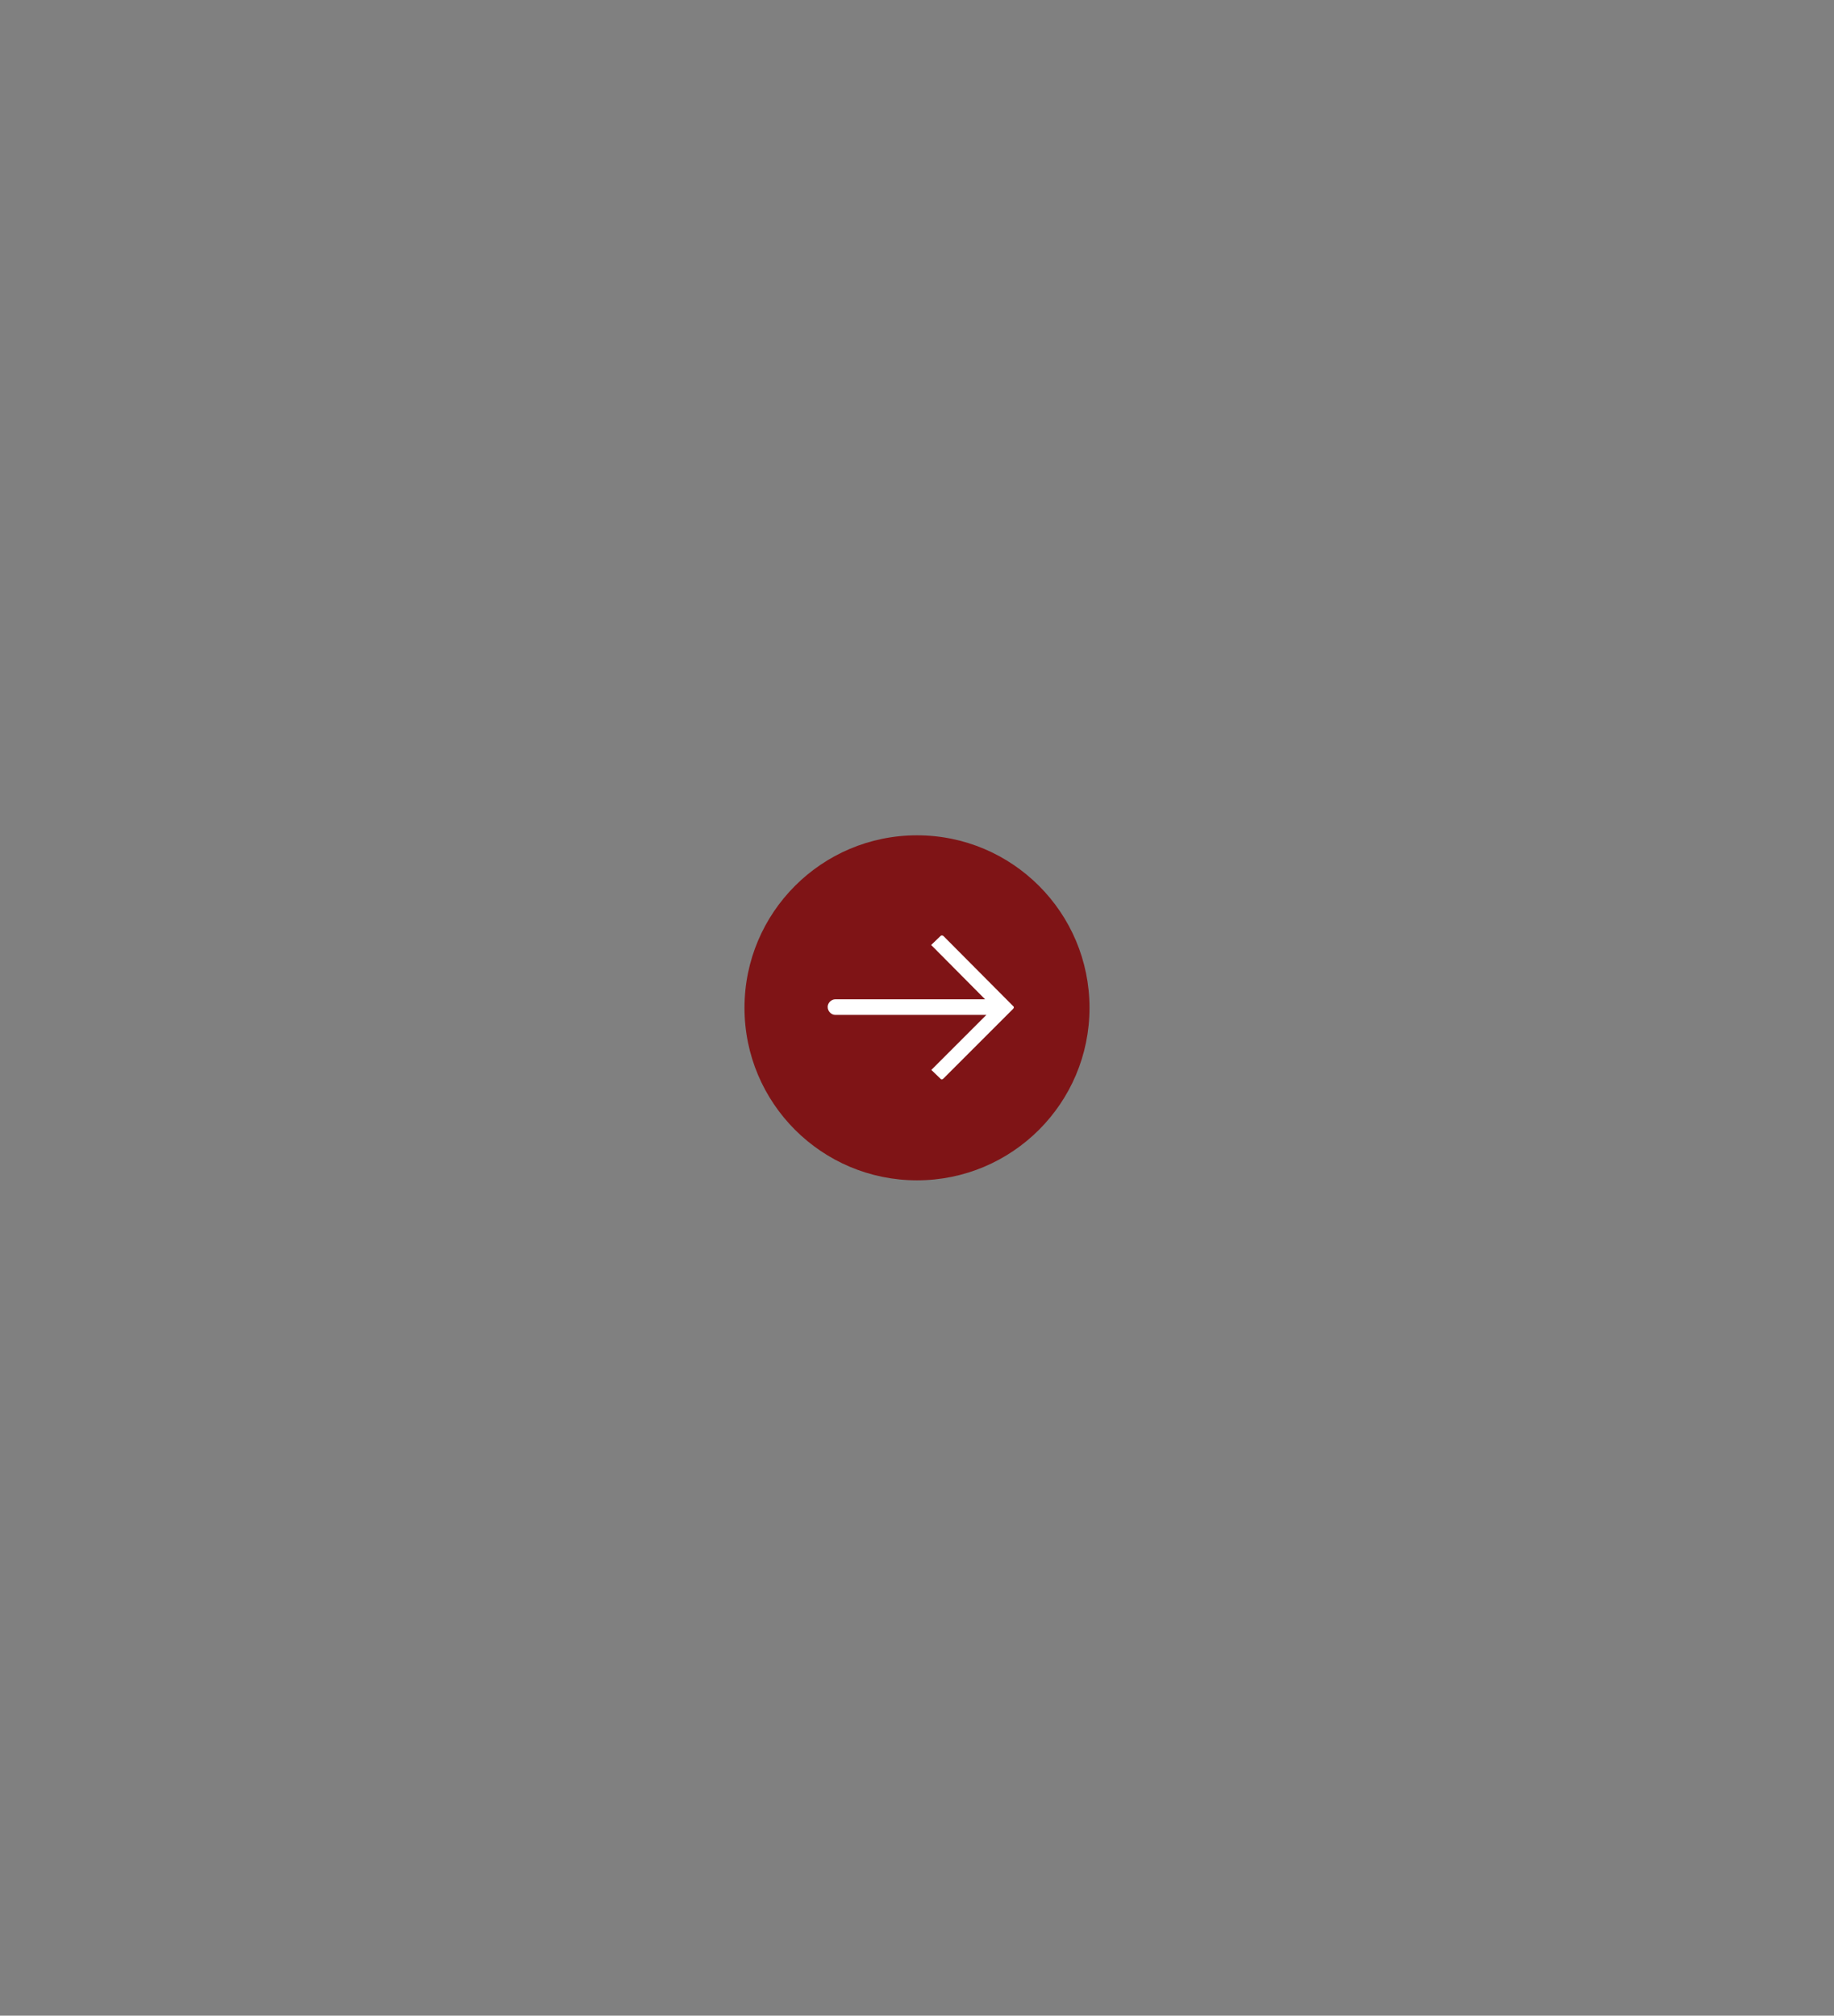 <?xml version="1.0" encoding="utf-8"?>
<!-- Generator: Adobe Illustrator 27.8.0, SVG Export Plug-In . SVG Version: 6.00 Build 0)  -->
<svg version="1.1" id="Layer_1" xmlns="http://www.w3.org/2000/svg" xmlns:xlink="http://www.w3.org/1999/xlink" x="0px" y="0px"
	 viewBox="0 0 101 111" style="enable-background:new 0 0 101 111;" xml:space="preserve">
<rect x="0" y="0" width="101" height="111" fill="#808080" stroke="none"/>
<style type="text/css">
	.st0{fill-rule:evenodd;clip-rule:evenodd;fill:#006BB6;}
	.st1{fill-rule:evenodd;clip-rule:evenodd;fill:#58595B;}
	.st2{fill:#485156;}
	.st3{fill-rule:evenodd;clip-rule:evenodd;fill:#73CEE1;}
	.st4{fill-rule:evenodd;clip-rule:evenodd;fill:#00B9F2;}
	.st5{fill-rule:evenodd;clip-rule:evenodd;fill:#FFFFFF;}
	.st6{fill:#006BB6;}
	.st7{fill:#7F1416;}
	.st8{fill-rule:evenodd;clip-rule:evenodd;fill:#7F1416;}
	.st9{fill:#616E7D;}
	.st10{fill:#AAD3C7;}
	.st11{fill:#EBF7F6;}
	.st12{opacity:0.04;clip-path:url(#SVGID_00000013912382492418844820000002792913966761130423_);}
	.st13{fill:#FFFFFF;}
	.st14{clip-path:url(#SVGID_00000130629696404009685690000011238819484518792118_);}
	.st15{opacity:0.12;clip-path:url(#SVGID_00000162314050844244518130000003860751263125582524_);}
	.st16{clip-path:url(#SVGID_00000060732409060217557260000011255728595138250144_);}
	.st17{opacity:0.12;clip-path:url(#SVGID_00000088097395711594666230000010996777801079093941_);}
	.st18{fill:none;stroke:#616E7D;stroke-width:0.6;stroke-linecap:round;stroke-linejoin:round;stroke-miterlimit:10;}
	.st19{fill:#F04B4C;}
</style>
<g>
	<circle class="st7" cx="50.5" cy="55.5" r="9.5"/>
	<g>
		<path class="st5" d="M51.95,51.54l3.84,3.86c0.06,0.04,0.06,0.1,0,0.16l-3.84,3.84c-0.06,0.06-0.12,0.06-0.16,0l-0.5-0.48
			l3.03-3.03H46c-0.22,0-0.42-0.2-0.42-0.44l0,0c0-0.22,0.2-0.42,0.42-0.42h8.25l-2.97-2.99l0.5-0.48
			C51.83,51.5,51.89,51.5,51.95,51.54L51.95,51.54z"/>
	</g>
</g>
</svg>
